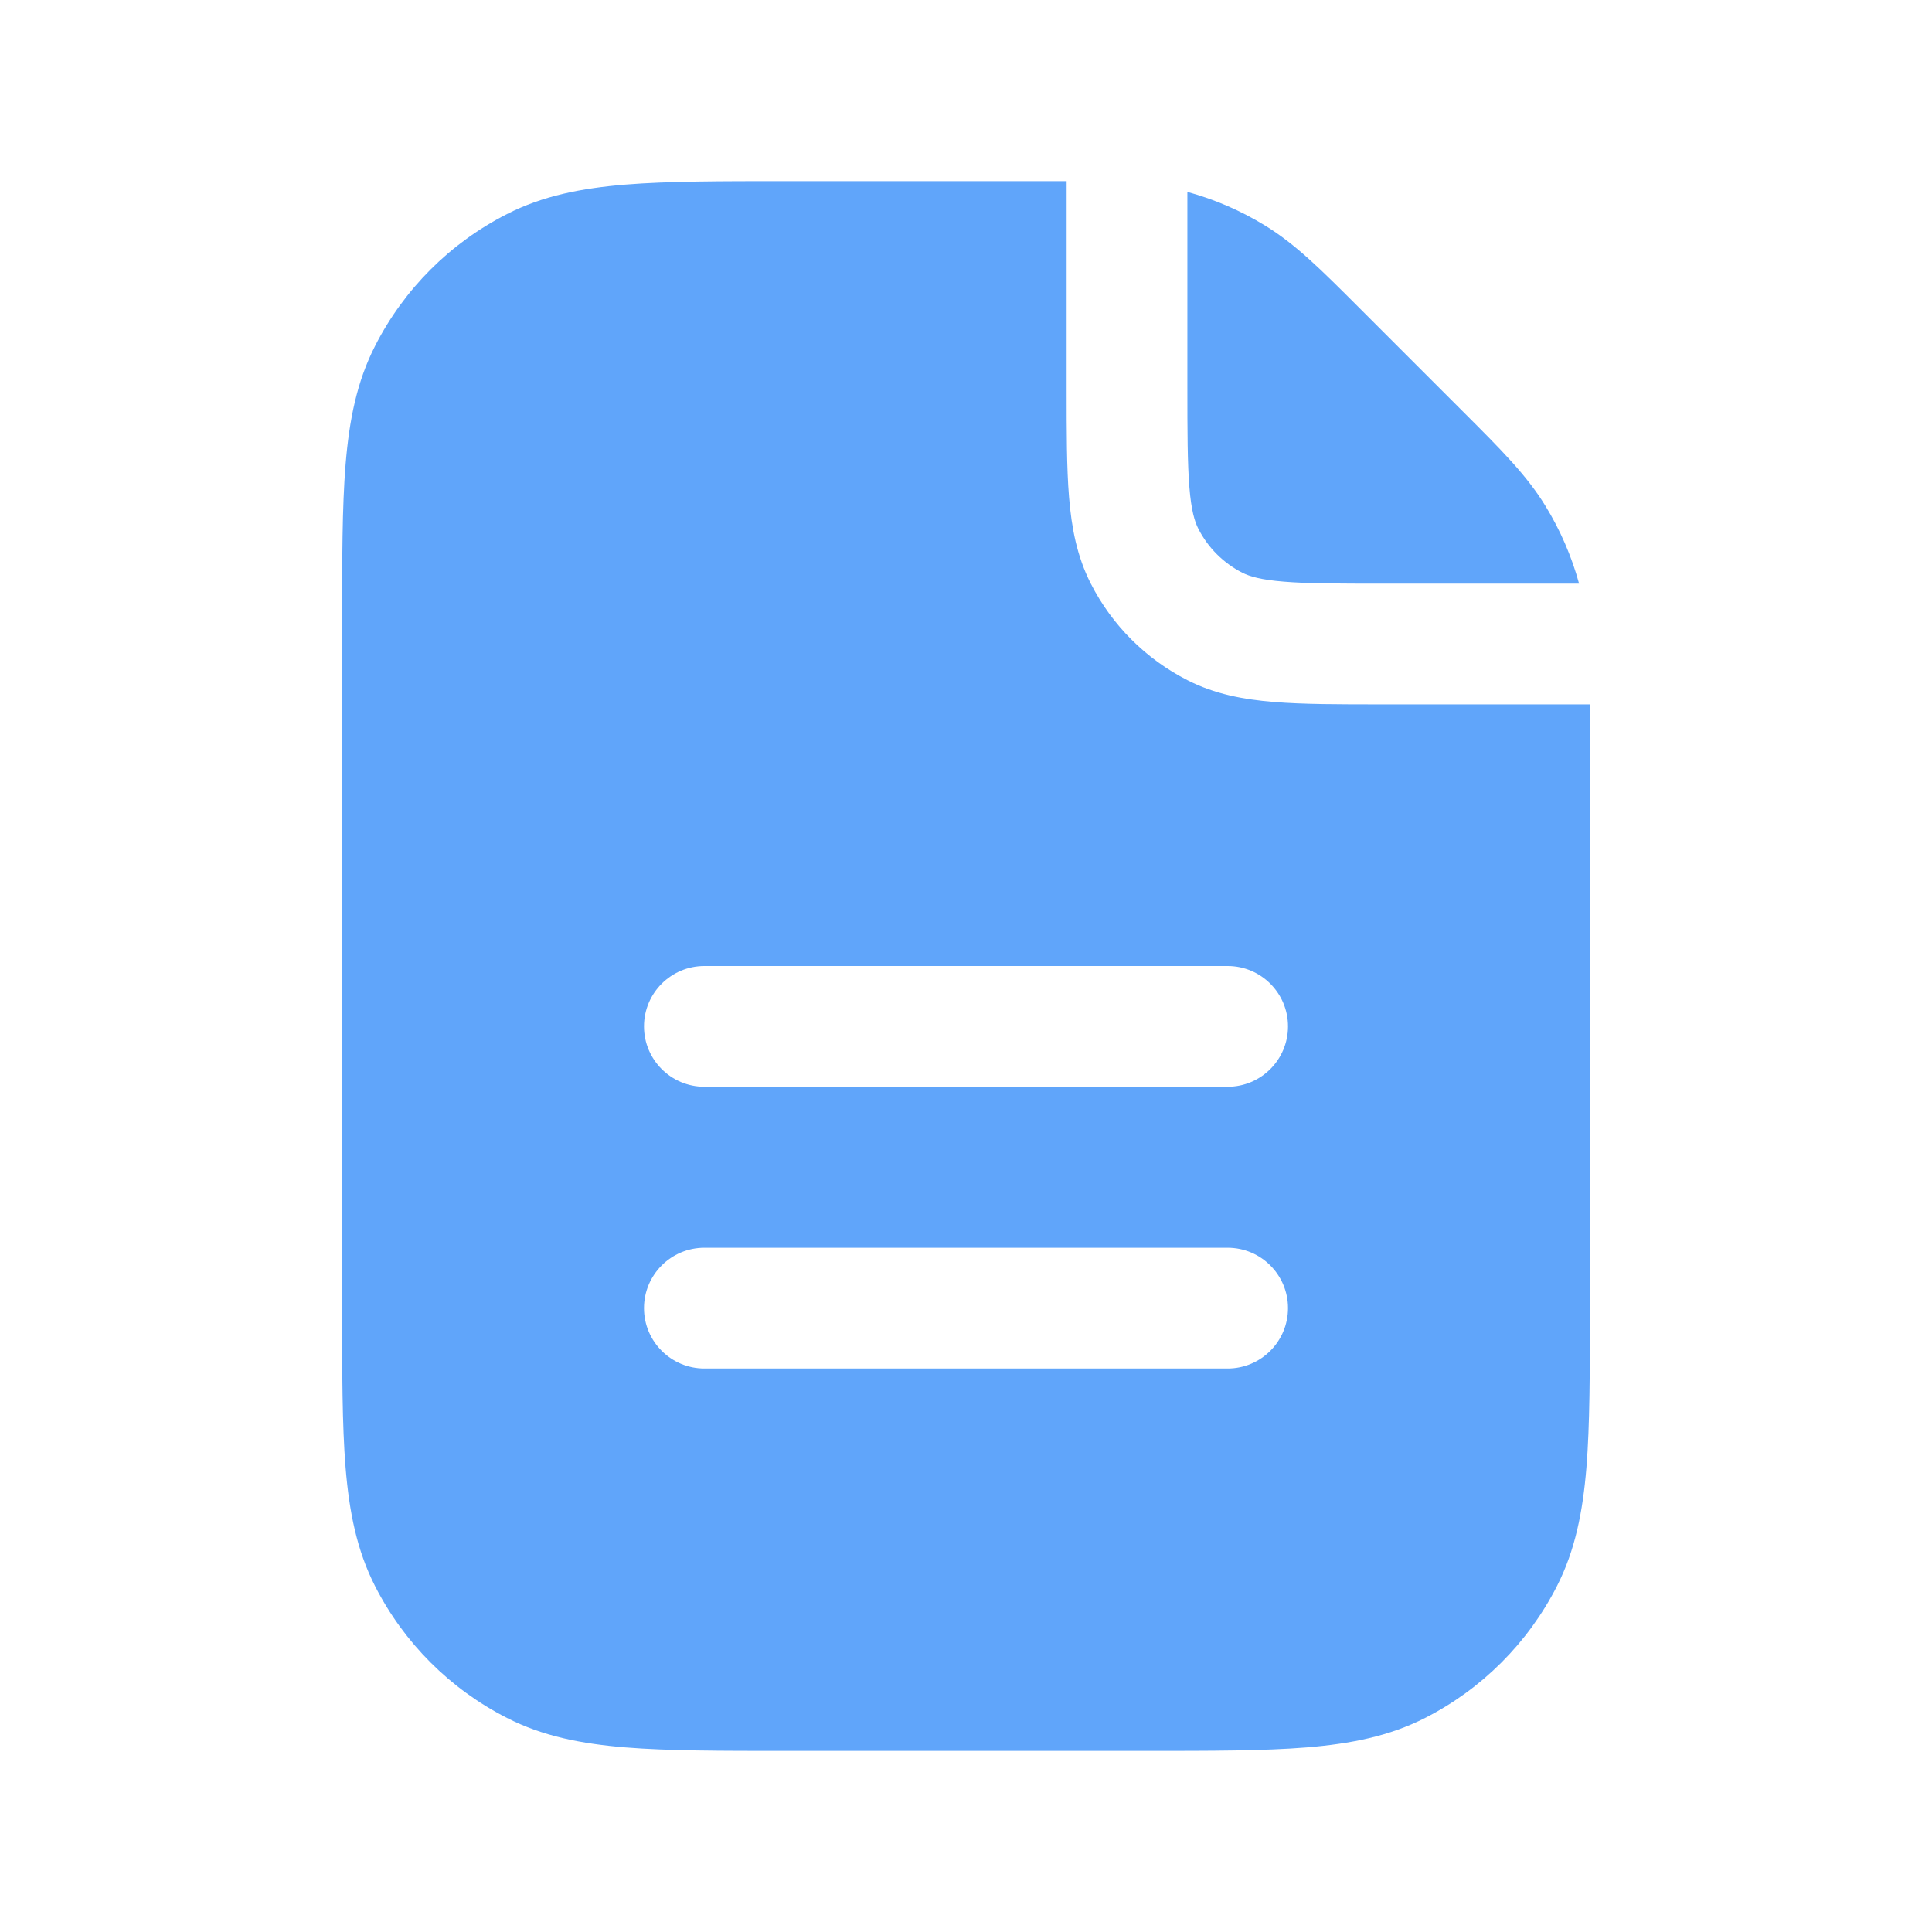 <svg width="24" height="24" viewBox="0 0 24 24" fill="none" xmlns="http://www.w3.org/2000/svg">
<path fill-rule="evenodd" clip-rule="evenodd" d="M13.25 2.25V4.831C13.25 5.365 13.25 5.811 13.28 6.175C13.311 6.555 13.378 6.911 13.55 7.249C13.813 7.766 14.234 8.187 14.752 8.45C15.089 8.622 15.445 8.689 15.825 8.72C16.19 8.75 16.635 8.75 17.17 8.75H19.75L19.75 16.232C19.75 17.045 19.75 17.701 19.707 18.232C19.662 18.778 19.568 19.258 19.341 19.703C18.982 20.408 18.408 20.982 17.703 21.341C17.258 21.568 16.778 21.662 16.232 21.707C15.701 21.75 15.045 21.75 14.232 21.75H9.768C8.955 21.75 8.299 21.75 7.769 21.707C7.222 21.662 6.742 21.568 6.298 21.341C5.592 20.982 5.018 20.408 4.659 19.703C4.432 19.258 4.338 18.778 4.293 18.232C4.25 17.701 4.25 17.045 4.25 16.232V7.768C4.25 6.955 4.25 6.299 4.293 5.769C4.338 5.222 4.432 4.742 4.659 4.298C5.018 3.592 5.592 3.018 6.298 2.659C6.742 2.432 7.222 2.338 7.769 2.293C8.299 2.25 8.955 2.25 9.768 2.25L13.25 2.25ZM8 12.75C8 12.336 8.336 12 8.75 12H15.25C15.664 12 16 12.336 16 12.75C16 13.164 15.664 13.5 15.25 13.5H8.75C8.336 13.5 8 13.164 8 12.75ZM8.75 15.5C8.336 15.5 8 15.836 8 16.25C8 16.664 8.336 17 8.75 17H15.25C15.664 17 16 16.664 16 16.25C16 15.836 15.664 15.5 15.25 15.5H8.75Z" fill="#60A5FA"/>
<path d="M19.197 6.283C19.382 6.584 19.523 6.91 19.616 7.25H17.2C16.628 7.25 16.243 7.25 15.947 7.225C15.66 7.202 15.523 7.16 15.432 7.114C15.197 6.994 15.006 6.803 14.886 6.568C14.84 6.477 14.798 6.34 14.775 6.053C14.751 5.757 14.75 5.373 14.75 4.8V2.384C15.09 2.477 15.416 2.618 15.717 2.803C16.096 3.035 16.415 3.354 16.876 3.815L18.185 5.124C18.646 5.585 18.965 5.904 19.197 6.283Z" fill="#60A5FA"/>
</svg>

